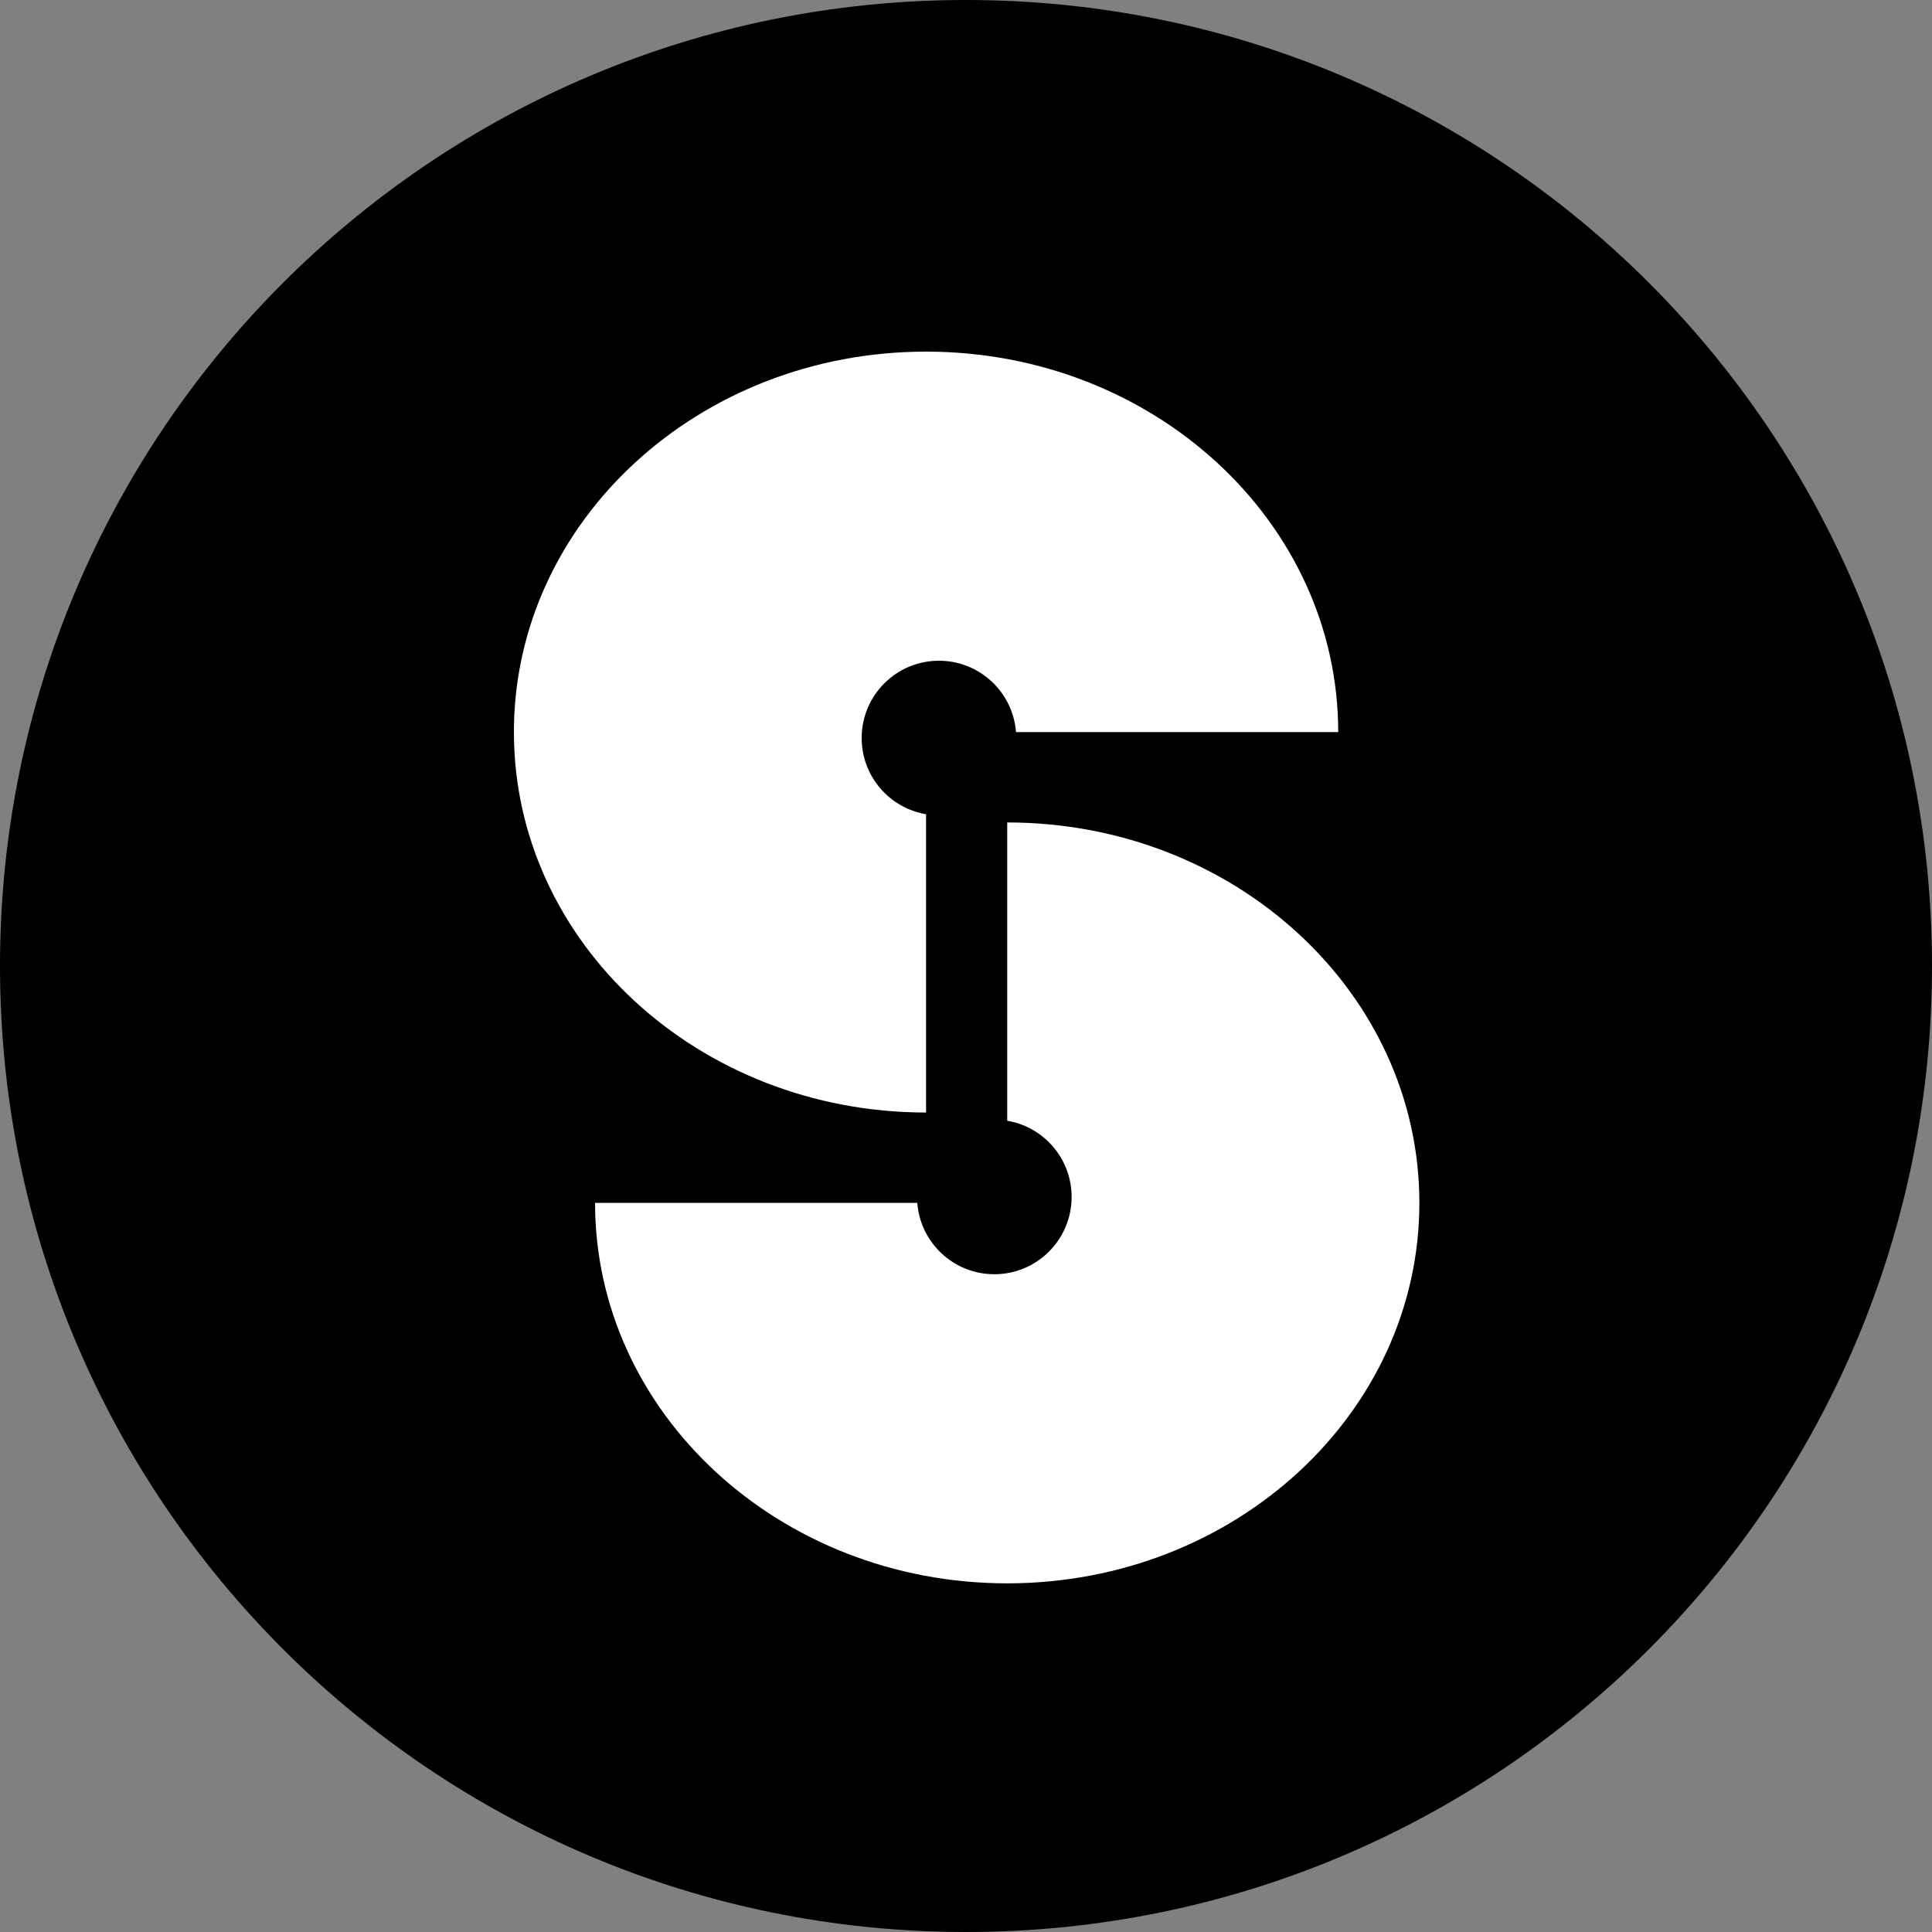 <svg width="500" height="500" viewBox="0 0 500 500" fill="none" xmlns="http://www.w3.org/2000/svg">
<rect x="0" y="0" width="500" height="500" fill="#808080" stroke="none"/>
<path d="M500 250C500 388.071 388.071 500 250 500C111.929 500 0 388.071 0 250C0 111.929 111.929 0 250 0C388.071 0 500 111.929 500 250Z" fill="black"/>
<path fill-rule="evenodd" clip-rule="evenodd" d="M346.33 189.654C346.33 189.771 346.329 189.888 346.328 190.005V189.46H262.94C262.155 179.132 253.527 170.997 242.998 170.997C231.953 170.997 222.999 179.951 222.999 190.997C222.999 200.906 230.205 209.132 239.663 210.72V287.92H239.769L239.665 287.92C180.756 287.92 133 243.838 133 189.46C133 135.082 180.756 91 239.665 91C298.574 91 346.33 135.082 346.33 189.46C346.33 189.525 346.33 189.589 346.33 189.654Z" fill="white"/>
<path fill-rule="evenodd" clip-rule="evenodd" d="M154.003 311.309C154.003 311.136 154.003 310.964 154.004 310.793L154.004 311.308L237.393 311.308C238.178 321.635 246.807 329.77 257.335 329.77C268.38 329.77 277.334 320.816 277.334 309.77C277.334 299.861 270.128 291.635 260.669 290.047L260.669 212.849C319.578 212.849 367.333 256.931 367.333 311.309C367.333 365.687 319.577 409.769 260.668 409.769C201.758 409.769 154.003 365.687 154.003 311.309Z" fill="white"/>
</svg>
